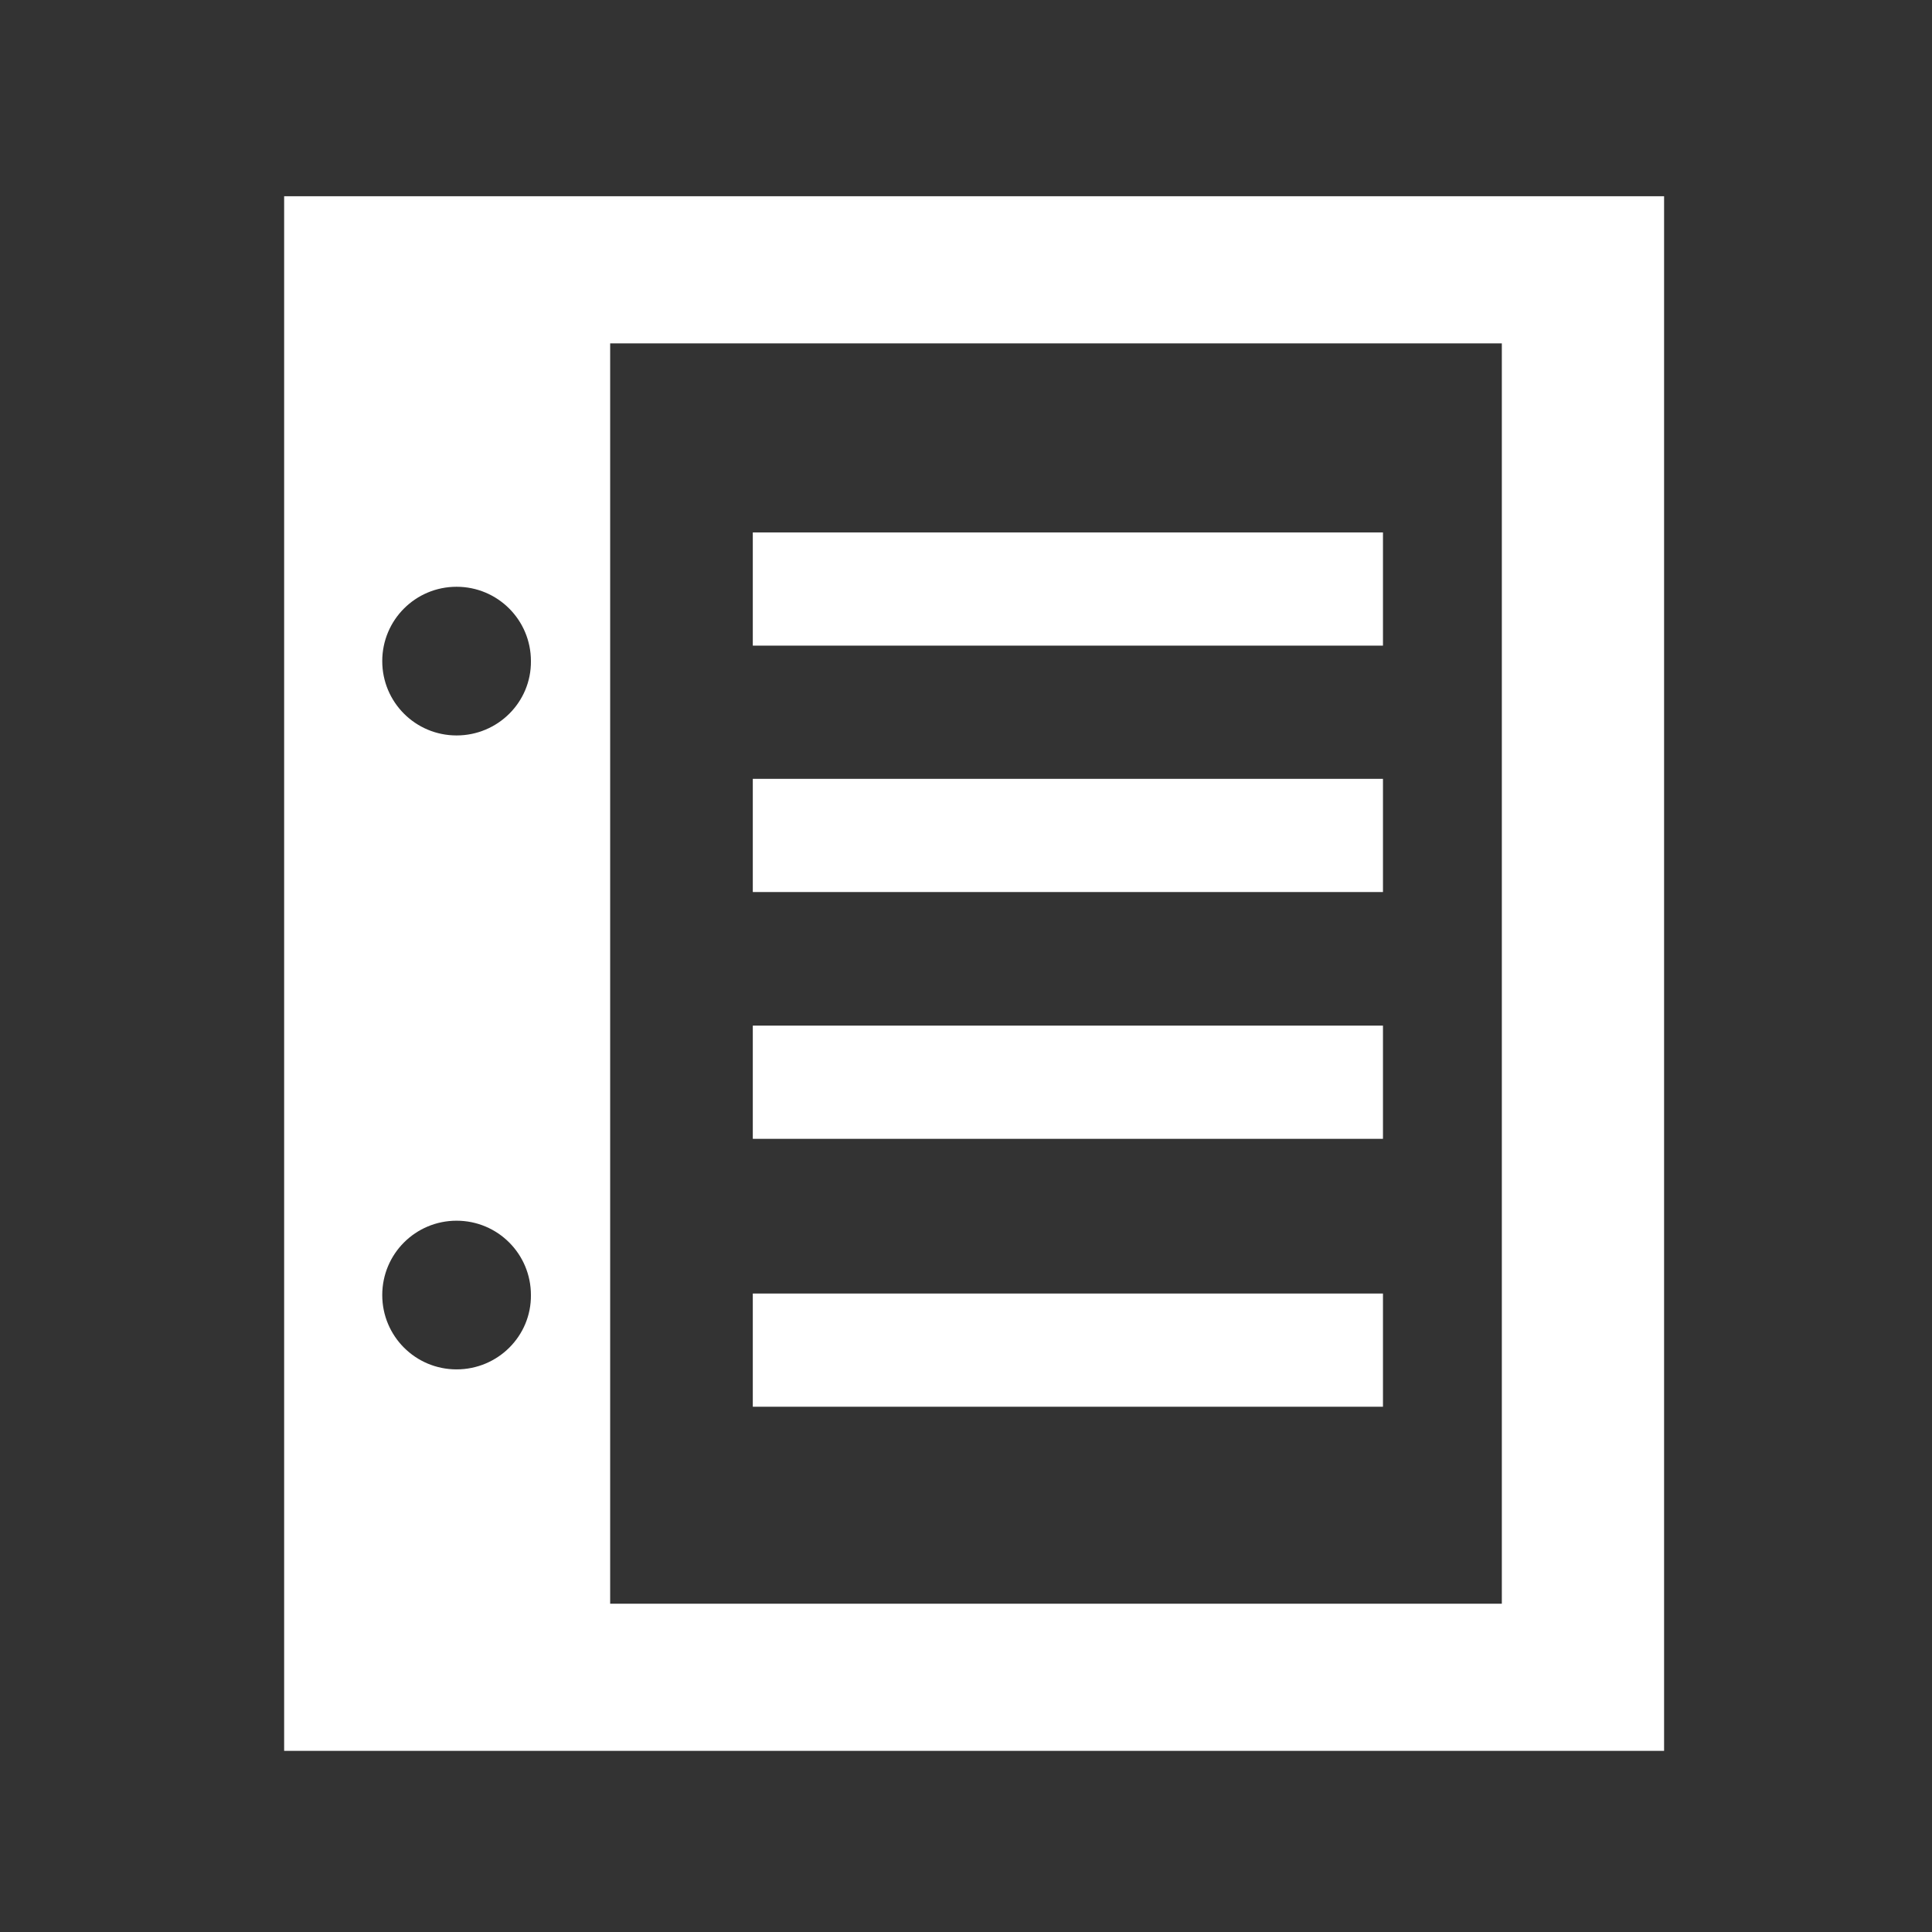 <?xml version="1.0" encoding="utf-8"?>
<!-- Generator: Adobe Illustrator 18.1.0, SVG Export Plug-In . SVG Version: 6.00 Build 0)  -->
<!DOCTYPE svg PUBLIC "-//W3C//DTD SVG 1.1//EN" "http://www.w3.org/Graphics/SVG/1.1/DTD/svg11.dtd">
<svg version="1.1" id="Calque_1" xmlns="http://www.w3.org/2000/svg" xmlns:xlink="http://www.w3.org/1999/xlink" x="0px" y="0px"
	 viewBox="199 -229 512 512" enable-background="new 199 -229 512 512" xml:space="preserve">
<rect x="199" y="-229" width="512" height="512" fill="#333333" stroke="none"/>
<g>
	<rect x="398.5" y="42.8" fill="#FFFFFF" width="167" height="30"/>
	<rect x="398.5" y="113.8" fill="#FFFFFF" width="167" height="30"/>
	<rect x="398.5" y="-22.6" fill="#FFFFFF" width="167" height="30"/>
	<rect x="398.5" y="-87.9" fill="#FFFFFF" width="167" height="30"/>
	<path fill="#FFFFFF" d="M365-177h-90.7v412H365h275v-412H365z M320,133.9c-10.9,0-19.7-8.8-19.7-19.7c0-10.9,8.8-19.7,19.7-19.7
		c10.9,0,19.7,8.8,19.7,19.7C339.8,125.1,330.9,133.9,320,133.9z M320-34.1c-10.9,0-19.7-8.8-19.7-19.7s8.8-19.7,19.7-19.7
		c10.9,0,19.7,8.8,19.7,19.7C339.8-42.9,330.9-34.1,320-34.1z M597,196H360.7v-334H597V196z"/>
</g>
</svg>
